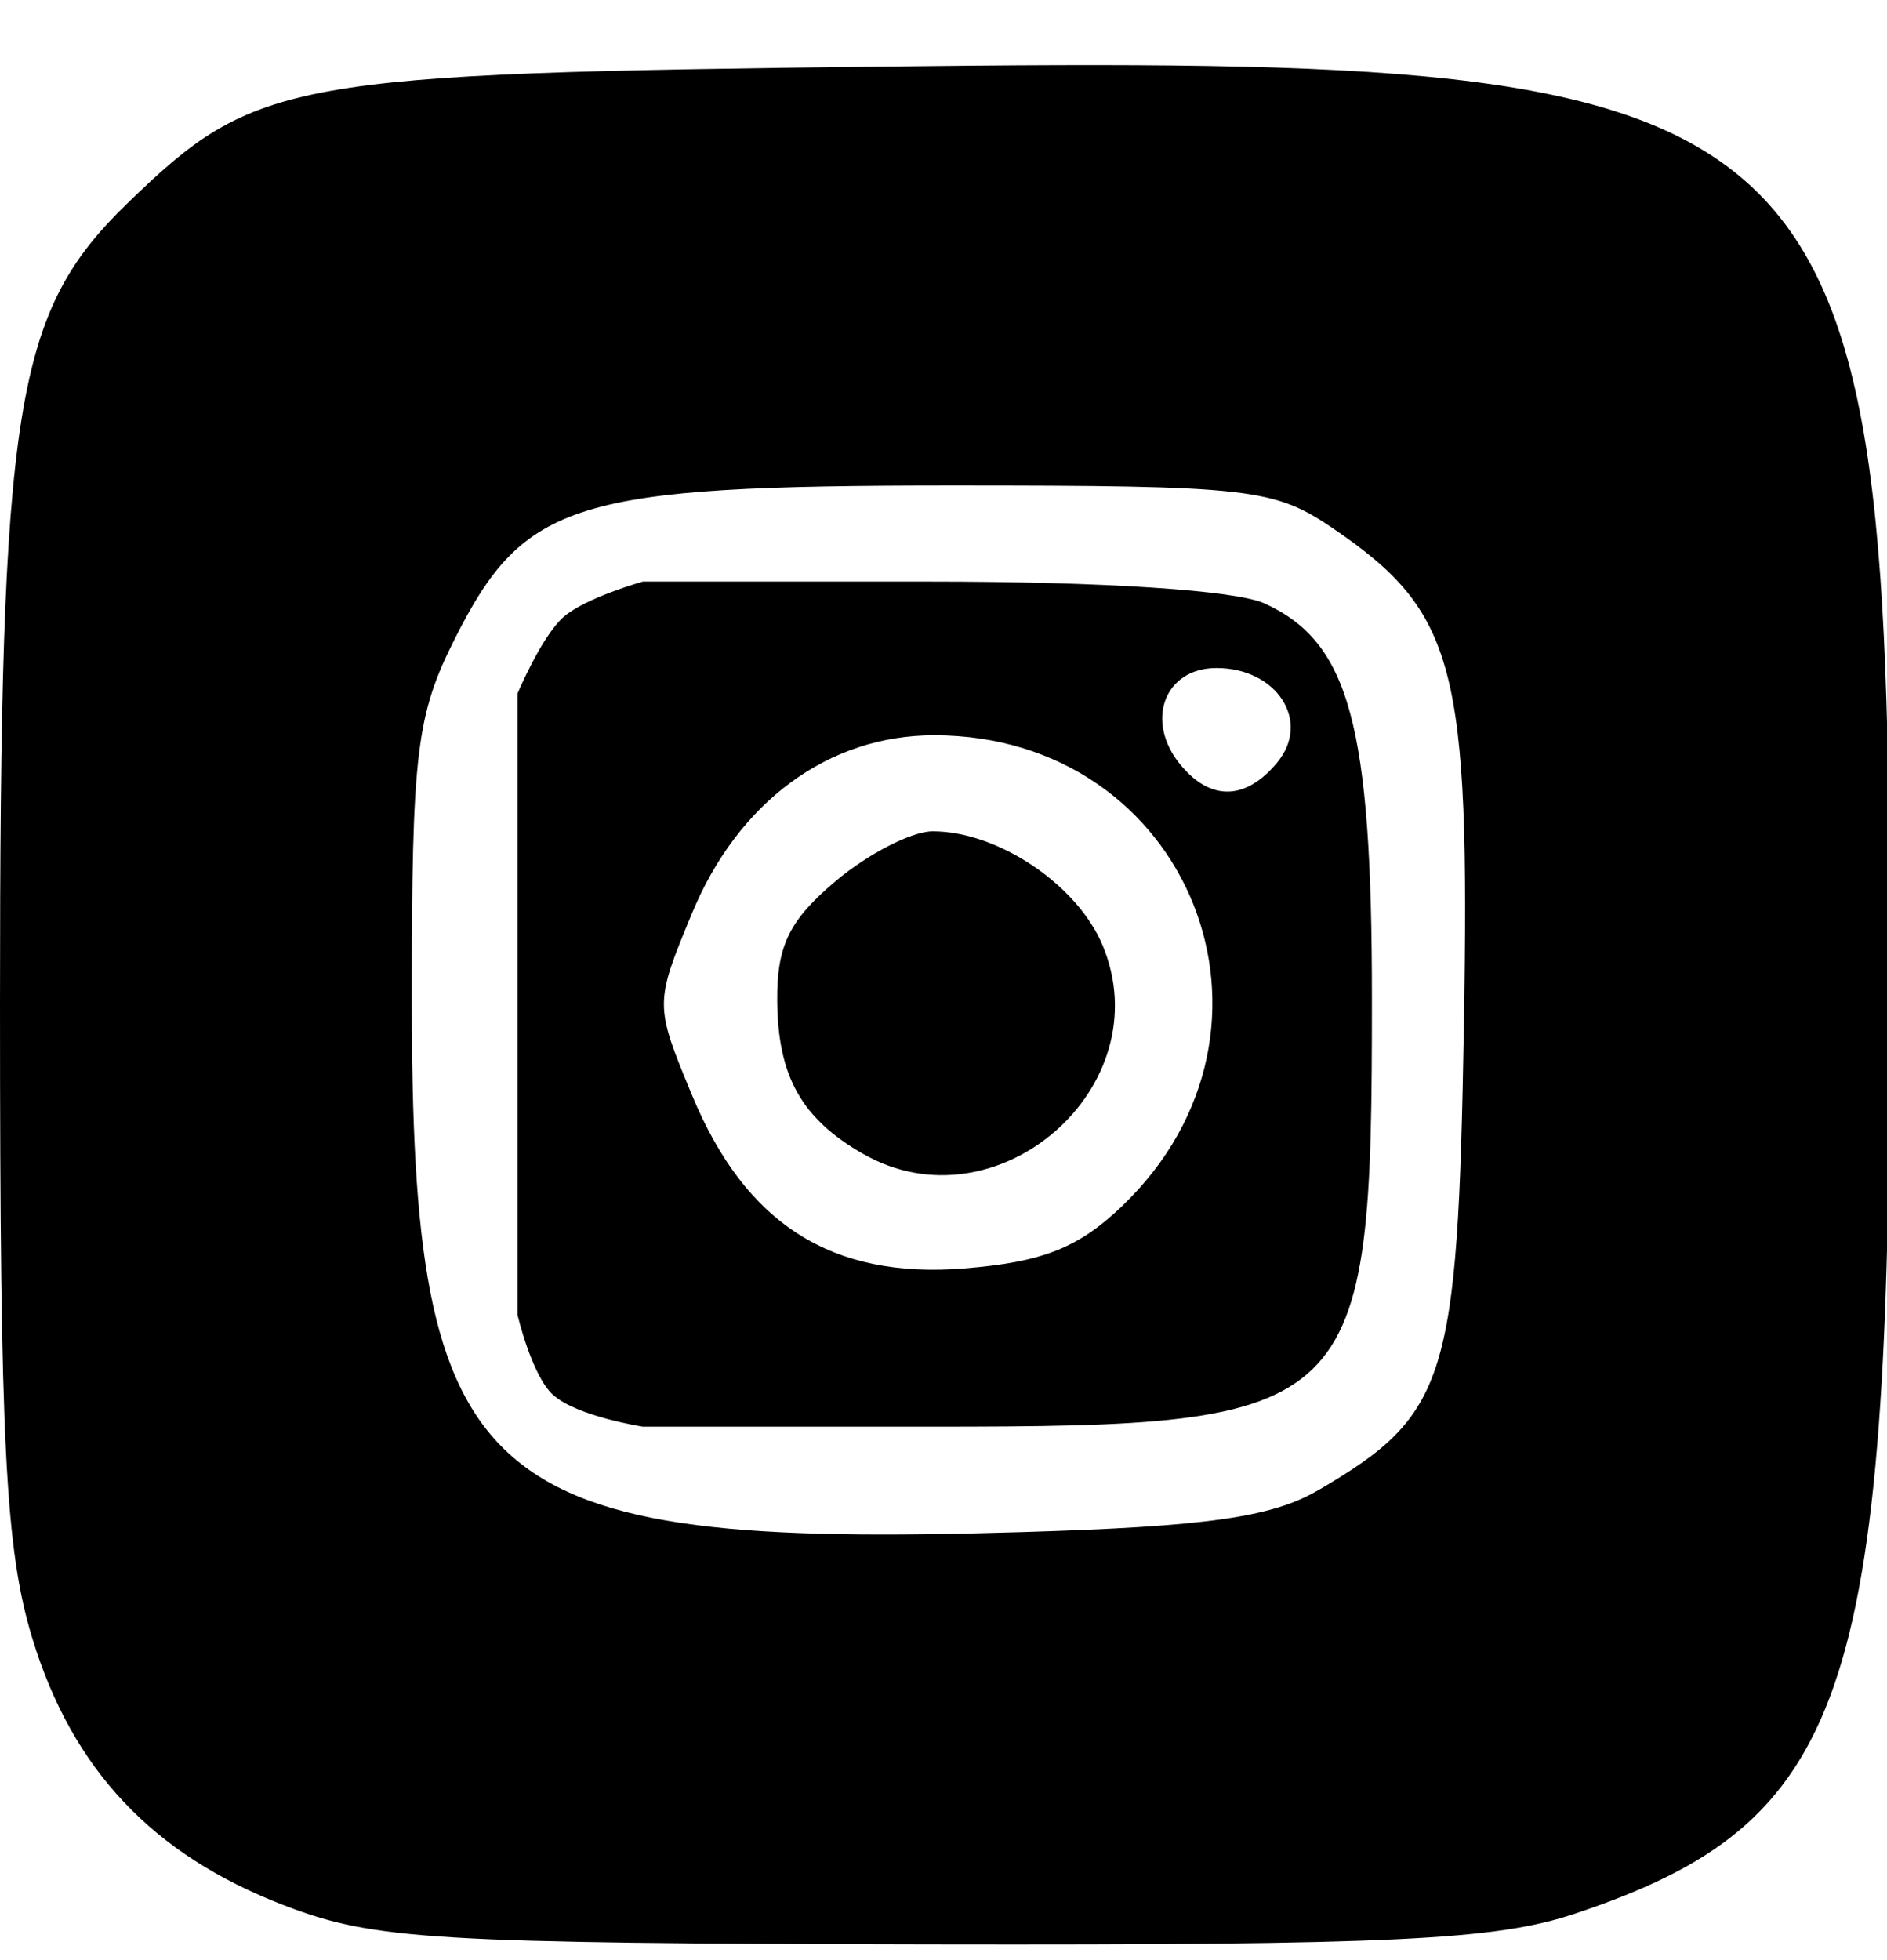 <?xml version="1.0" encoding="UTF-8" standalone="no"?>
<!-- Created with Inkscape (http://www.inkscape.org/) -->

<svg
   width="26mm"
   height="27mm"
   viewBox="0 0 26 27"
   version="1.1"
   id="svg5"
   xml:space="preserve"
   sodipodi:docname="insta.svg"
   inkscape:version="1.2.2 (732a01da63, 2022-12-09)"
   xmlns:inkscape="http://www.inkscape.org/namespaces/inkscape"
   xmlns:sodipodi="http://sodipodi.sourceforge.net/DTD/sodipodi-0.dtd"
   xmlns="http://www.w3.org/2000/svg"
   xmlns:svg="http://www.w3.org/2000/svg"><sodipodi:namedview
     id="namedview7"
     pagecolor="#ffffff"
     bordercolor="#000000"
     borderopacity="0.25"
     inkscape:showpageshadow="2"
     inkscape:pageopacity="0.0"
     inkscape:pagecheckerboard="0"
     inkscape:deskcolor="#d1d1d1"
     inkscape:document-units="mm"
     showgrid="false"
     inkscape:zoom="1.4503086"
     inkscape:cx="241.6727"
     inkscape:cy="26.546074"
     inkscape:window-width="1920"
     inkscape:window-height="1001"
     inkscape:window-x="-9"
     inkscape:window-y="-9"
     inkscape:window-maximized="1"
     inkscape:current-layer="layer1" /><defs
     id="defs2" /><g
     inkscape:label="Слой 1"
     inkscape:groupmode="layer"
     id="layer1"><path
       style="fill:#000000;stroke-width:0.265"
       d="M 3.909,26.243 C 2.104,25.549 0.996,24.374 0.446,22.569 0.074,21.351 0,19.899 0,13.832 0,5.569 0.202,4.304 1.761,2.795 3.522,1.091 3.961,1.012 12.211,0.917 25.581,0.763 26.037,1.188 26.037,13.832 c 0,9.558 -0.594,11.276 -4.336,12.528 -1.095,0.366 -2.516,0.434 -8.864,0.423 -6.89,-0.013 -7.681,-0.06 -8.928,-0.54 z M 18.163,20.528 c 1.777,-1.04 1.923,-1.505 2.007,-6.384 0.086,-4.961 -0.11,-5.71 -1.796,-6.861 -0.818,-0.558 -1.144,-0.595 -5.265,-0.595 -5.195,4.77e-4 -5.885,0.213 -6.84,2.106 -0.534,1.06 -0.595,1.567 -0.595,4.956 0,6.807 0.886,7.581 8.416,7.354 2.535,-0.076 3.437,-0.204 4.073,-0.577 z M 7.617,19.212 C 7.323,18.938 7.13,18.109 7.13,18.109 V 13.832 9.555 c 0,0 0.328,-0.785 0.636,-1.057 0.299,-0.264 1.092,-0.487 1.092,-0.487 h 3.952 c 2.392,0 4.213,0.119 4.613,0.301 1.171,0.534 1.48,1.672 1.48,5.454 0,5.733 -0.158,5.886 -6.068,5.886 H 8.858 c 0,0 -0.919,-0.143 -1.24,-0.441 z m 7.846,-2.601 c 2.546,-2.44 0.929,-6.483 -2.593,-6.483 -1.454,0 -2.699,0.916 -3.336,2.454 -0.515,1.242 -0.515,1.259 0,2.501 0.737,1.779 1.925,2.536 3.753,2.389 1.079,-0.087 1.572,-0.282 2.177,-0.861 z m -3.572,-0.717 c -0.846,-0.485 -1.173,-1.067 -1.182,-2.104 -0.007,-0.763 0.165,-1.114 0.806,-1.654 0.448,-0.377 1.049,-0.685 1.336,-0.685 0.9,0 1.995,0.736 2.343,1.575 0.808,1.95 -1.464,3.922 -3.302,2.868 z m 5.707,-5.391 c 0.47,-0.566 -0.003,-1.301 -0.837,-1.301 -0.72,0 -0.992,0.735 -0.493,1.336 0.415,0.5 0.897,0.487 1.331,-0.035 z"
       id="path302"
       sodipodi:nodetypes="sssssssssssssssssacccscsssscasscsssscsssssssss" /></g></svg>
